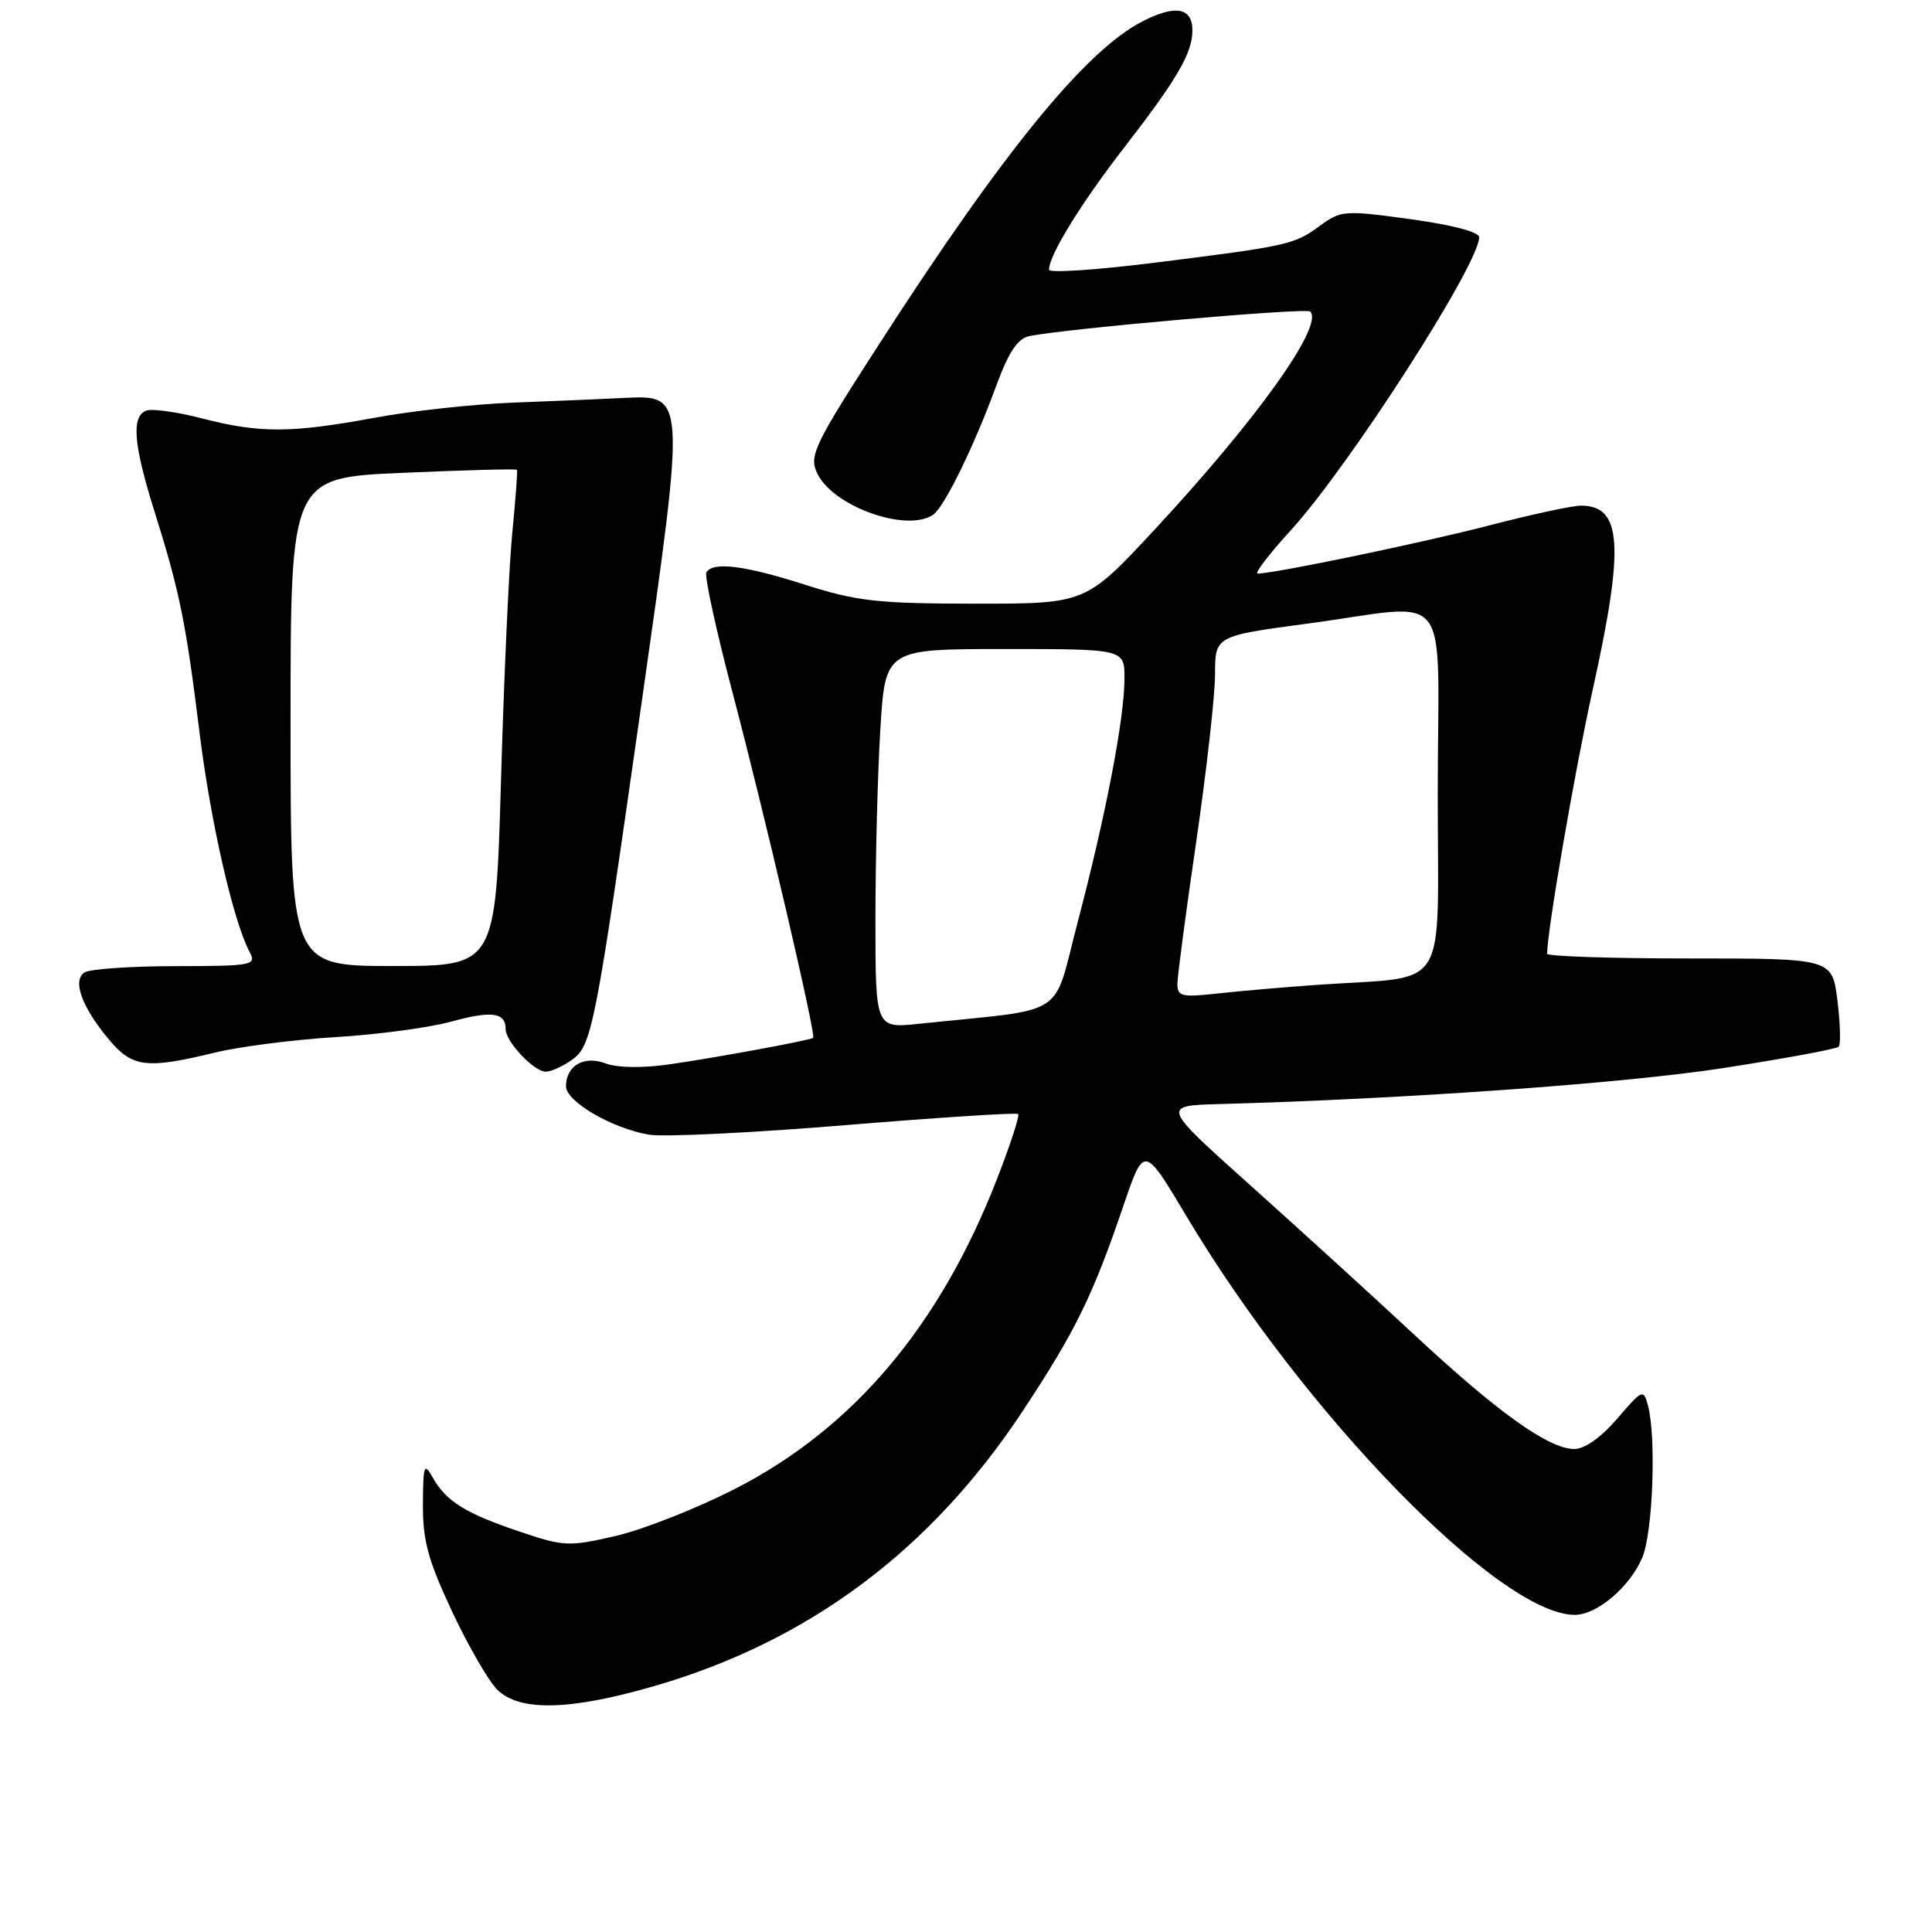 <?xml version="1.0" encoding="UTF-8" standalone="no"?>
<!DOCTYPE svg PUBLIC "-//W3C//DTD SVG 1.1//EN" "http://www.w3.org/Graphics/SVG/1.1/DTD/svg11.dtd" >
<svg xmlns="http://www.w3.org/2000/svg" xmlns:xlink="http://www.w3.org/1999/xlink" version="1.1" viewBox="0 0 256 256">
 <g >
 <path fill="currentColor"
d=" M 86.64 223.43 C 107.18 217.49 123.37 205.39 135.57 186.89 C 142.55 176.30 144.77 171.77 148.91 159.62 C 151.60 151.74 151.60 151.74 157.24 161.20 C 172.89 187.41 198.64 213.87 208.62 213.98 C 211.57 214.01 215.98 210.28 217.62 206.36 C 219.02 203.02 219.48 190.40 218.36 186.22 C 217.77 184.03 217.61 184.10 214.30 187.97 C 212.18 190.44 209.98 192.00 208.62 192.00 C 205.23 192.00 198.54 187.23 187.42 176.88 C 181.88 171.72 172.06 162.78 165.61 157.00 C 153.89 146.50 153.89 146.50 161.69 146.29 C 186.07 145.63 215.36 143.54 228.30 141.53 C 236.43 140.27 243.33 139.00 243.63 138.70 C 243.92 138.41 243.85 135.66 243.47 132.58 C 242.77 127.00 242.77 127.00 223.88 127.00 C 213.50 127.00 205.00 126.72 205.00 126.38 C 205.00 123.38 208.71 101.88 211.07 91.26 C 215.26 72.32 214.92 67.00 209.50 67.00 C 208.35 67.00 202.93 68.17 197.45 69.59 C 188.58 71.90 168.88 76.00 166.65 76.00 C 166.18 76.00 168.14 73.44 170.99 70.32 C 178.74 61.84 196.00 35.00 196.00 31.43 C 196.00 30.74 192.37 29.79 186.89 29.04 C 178.14 27.84 177.66 27.88 174.89 29.92 C 171.51 32.42 170.69 32.60 152.75 34.84 C 145.19 35.78 139.00 36.19 139.00 35.74 C 139.00 33.82 143.23 26.94 149.00 19.50 C 156.00 10.46 158.00 7.02 158.00 4.02 C 158.00 0.99 155.72 0.59 151.35 2.85 C 143.85 6.72 132.98 20.03 116.67 45.32 C 107.92 58.87 107.20 60.34 108.25 62.65 C 110.25 67.04 120.03 70.59 123.62 68.23 C 125.08 67.28 129.07 59.14 131.96 51.24 C 133.64 46.66 134.83 44.86 136.38 44.54 C 141.20 43.54 173.09 40.75 173.61 41.28 C 175.45 43.12 166.61 55.51 152.98 70.19 C 143.86 80.00 143.86 80.00 129.18 79.99 C 116.32 79.98 113.54 79.67 106.71 77.49 C 98.66 74.92 94.49 74.39 93.60 75.84 C 93.32 76.29 94.88 83.48 97.07 91.79 C 101.30 107.80 108.16 137.21 107.75 137.52 C 107.30 137.86 94.61 140.19 88.65 141.04 C 85.15 141.54 81.79 141.49 80.28 140.92 C 77.40 139.82 75.00 141.19 75.00 143.94 C 75.00 145.96 81.10 149.52 86.00 150.35 C 87.92 150.68 99.62 150.11 112.00 149.09 C 124.38 148.07 134.68 147.41 134.91 147.61 C 135.13 147.82 133.87 151.70 132.10 156.24 C 124.53 175.71 113.04 189.29 97.36 197.30 C 92.34 199.87 85.26 202.66 81.63 203.51 C 75.36 204.96 74.73 204.93 68.83 202.94 C 61.67 200.53 59.08 198.91 57.33 195.76 C 56.20 193.74 56.07 194.12 56.04 199.35 C 56.01 204.11 56.73 206.76 59.88 213.48 C 62.01 218.03 64.71 222.71 65.88 223.88 C 68.81 226.81 75.49 226.66 86.64 223.43 Z  M 75.71 140.49 C 78.44 138.58 78.80 136.77 85.01 93.17 C 90.88 51.90 90.91 52.33 82.48 52.74 C 79.74 52.88 73.22 53.15 68.00 53.35 C 62.77 53.55 54.50 54.45 49.62 55.36 C 38.57 57.40 34.40 57.42 26.77 55.44 C 23.46 54.58 20.13 54.12 19.38 54.41 C 17.38 55.18 17.68 58.87 20.45 67.70 C 23.79 78.32 24.64 82.47 26.43 97.00 C 27.89 108.86 30.92 122.11 33.08 126.15 C 34.01 127.90 33.47 128.00 23.29 128.02 C 17.35 128.02 11.92 128.40 11.21 128.85 C 9.54 129.91 10.85 133.48 14.49 137.81 C 17.56 141.45 19.43 141.67 28.50 139.47 C 31.80 138.67 39.00 137.75 44.50 137.42 C 50.00 137.09 56.88 136.17 59.78 135.37 C 65.18 133.89 67.00 134.15 67.00 136.37 C 67.00 138.03 70.75 142.00 72.32 142.00 C 73.00 142.00 74.52 141.32 75.71 140.49 Z  M 116.00 121.78 C 116.00 113.82 116.29 102.52 116.65 96.66 C 117.30 86.00 117.30 86.00 133.15 86.00 C 149.00 86.00 149.00 86.00 149.00 89.89 C 149.00 95.15 146.52 108.06 142.81 122.14 C 139.39 135.13 141.83 133.56 121.75 135.66 C 116.00 136.26 116.00 136.26 116.00 121.78 Z  M 156.01 130.37 C 156.02 129.34 157.14 120.85 158.51 111.50 C 159.87 102.15 160.99 92.20 161.00 89.39 C 161.00 84.27 161.00 84.27 173.25 82.63 C 192.79 80.02 190.53 77.08 190.51 104.97 C 190.50 132.17 192.34 129.24 174.50 130.50 C 170.10 130.81 164.14 131.33 161.25 131.65 C 156.58 132.17 156.00 132.02 156.01 130.37 Z  M 38.50 95.65 C 38.50 63.29 38.50 63.29 53.42 62.65 C 61.62 62.29 68.41 62.11 68.50 62.25 C 68.60 62.39 68.32 66.10 67.89 70.50 C 67.45 74.90 66.78 89.64 66.39 103.25 C 65.68 128.00 65.68 128.00 52.09 128.00 C 38.50 128.00 38.50 128.00 38.50 95.65 Z "/>
</g>
</svg>